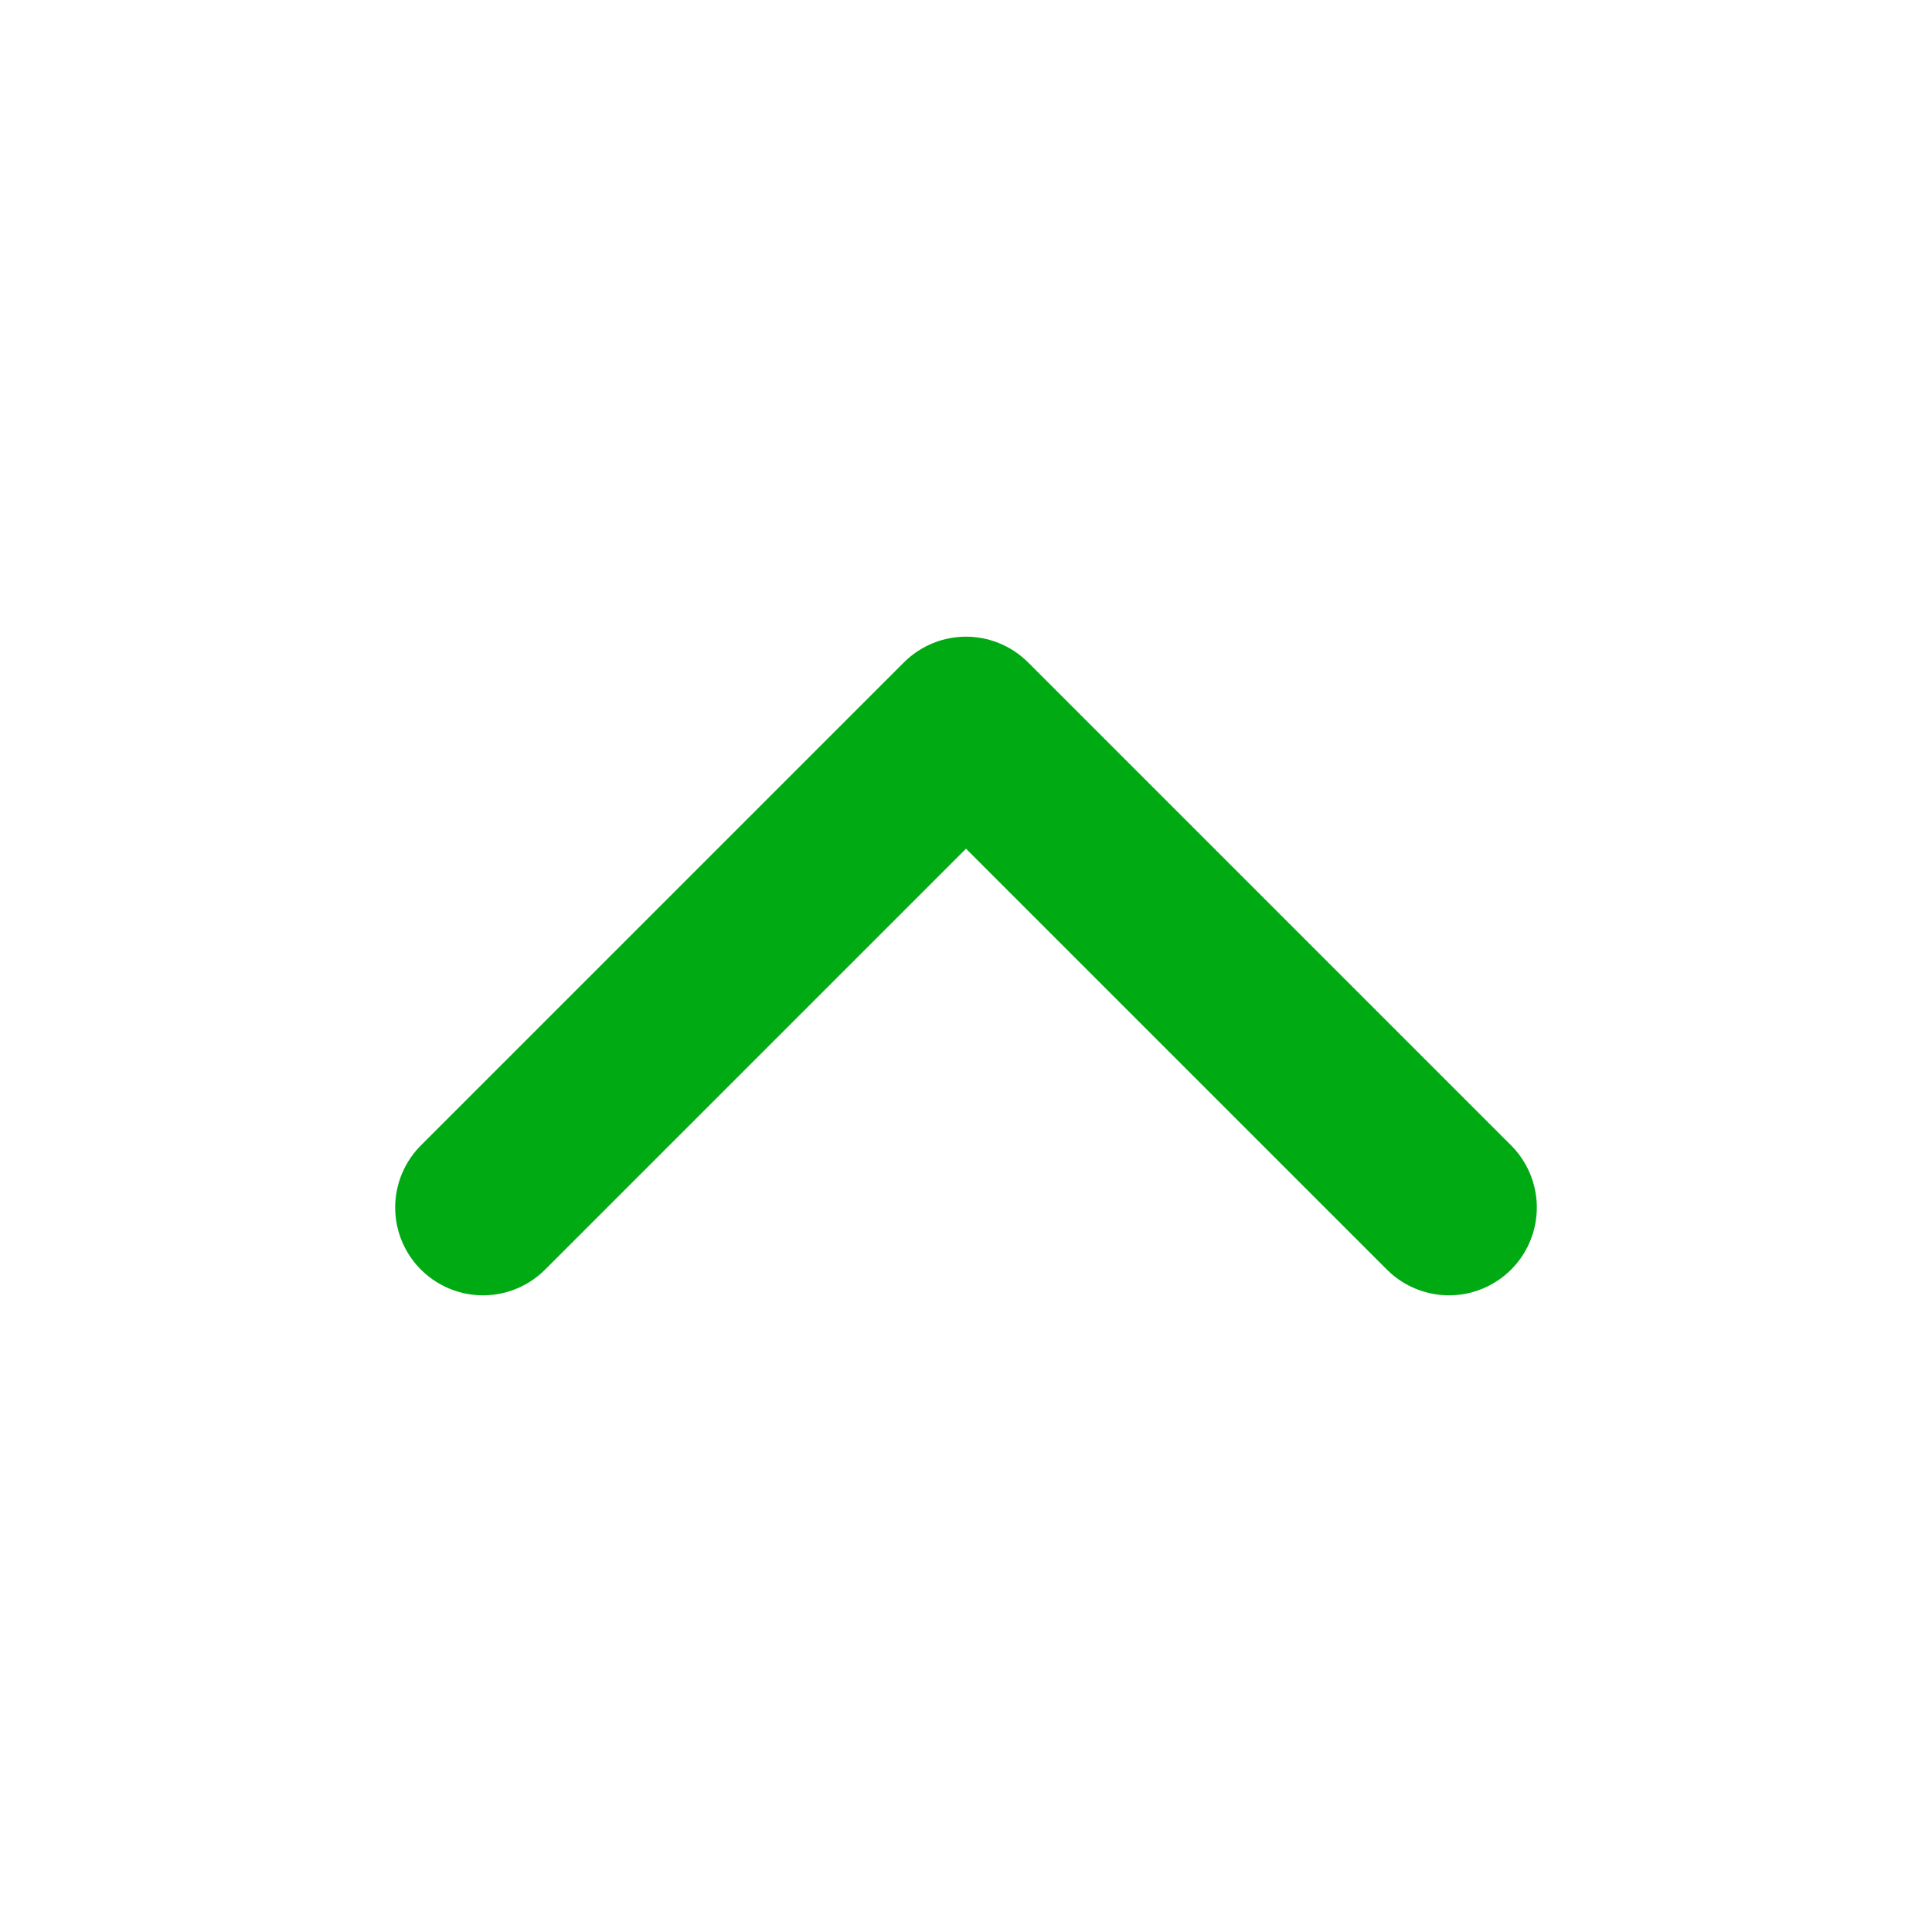 <svg width="22" height="22" viewBox="0 0 22 22" fill="none" xmlns="http://www.w3.org/2000/svg">
<path d="M5.5 13.75L11 8.25L16.5 13.75" stroke="#00AA12" stroke-width="2" stroke-linecap="round" stroke-linejoin="round"/>
</svg>
